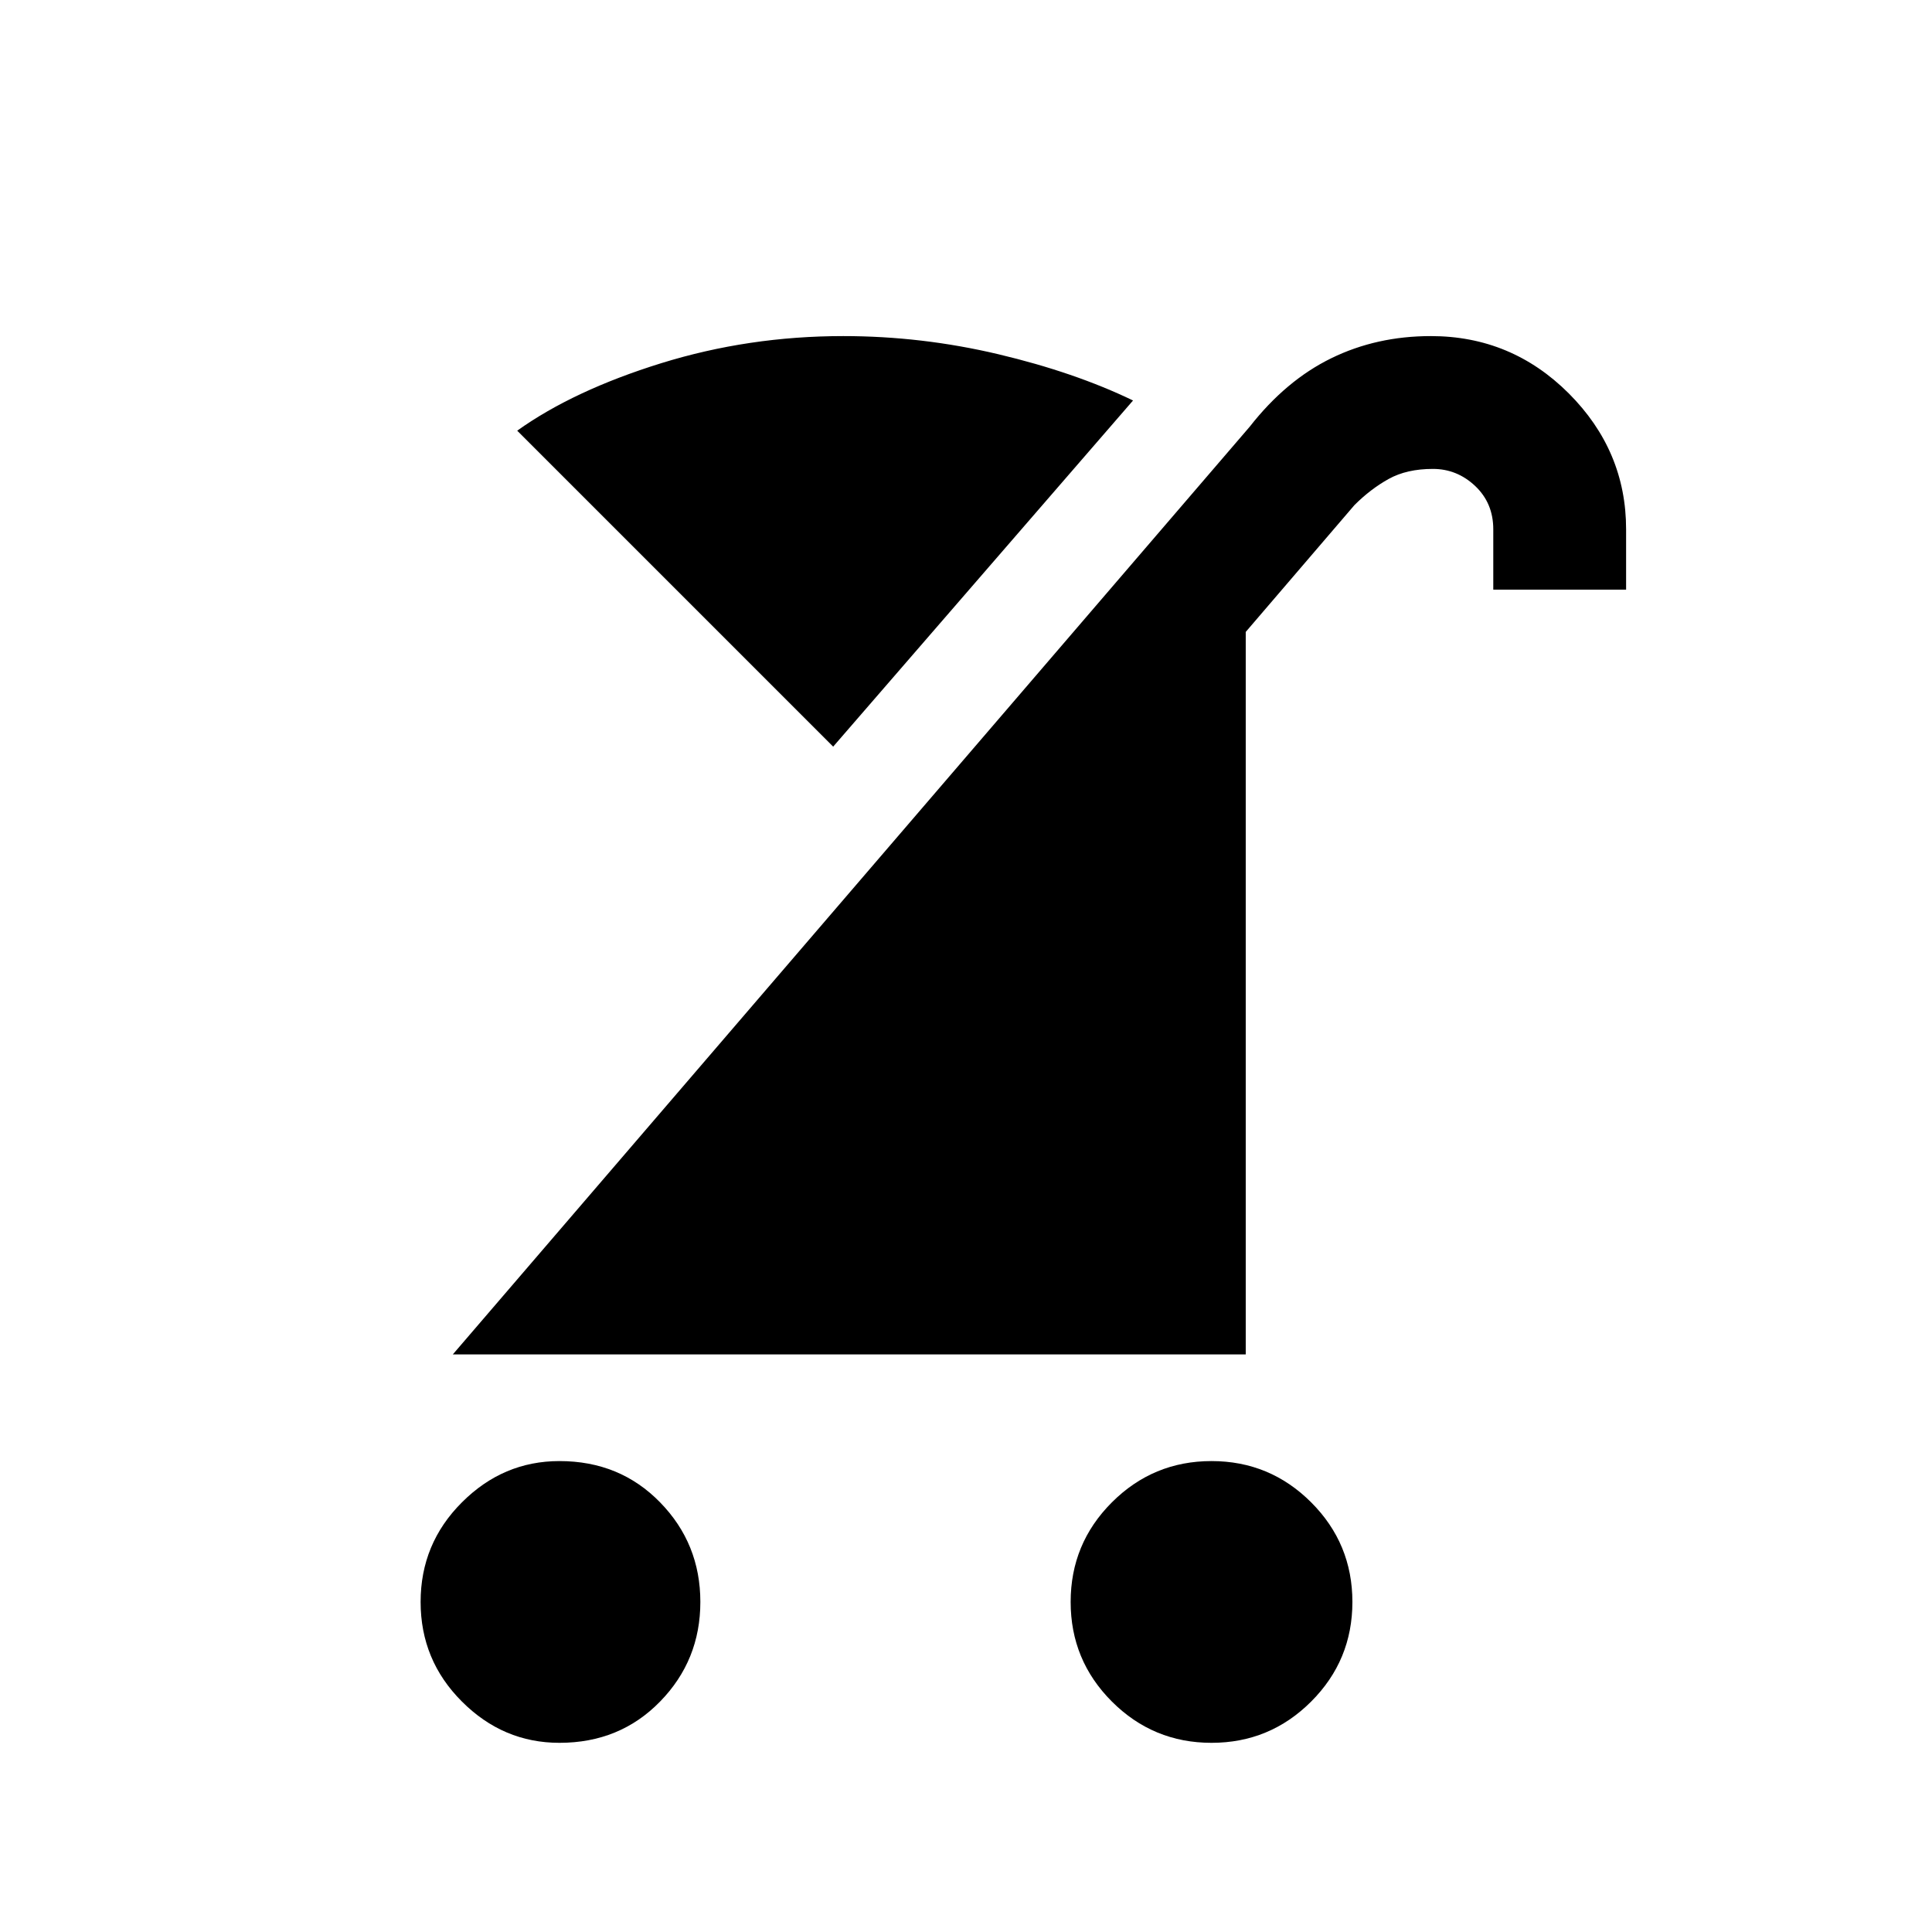 <svg xmlns="http://www.w3.org/2000/svg" height="24" width="24"><path d="M15.05 21.65Q14.325 21.65 13.812 21.137Q13.3 20.625 13.3 19.9Q13.3 19.175 13.812 18.663Q14.325 18.15 15.05 18.15Q15.775 18.15 16.288 18.663Q16.8 19.175 16.8 19.9Q16.8 20.625 16.288 21.137Q15.775 21.65 15.05 21.65ZM6.95 21.65Q6.25 21.65 5.738 21.137Q5.225 20.625 5.225 19.9Q5.225 19.175 5.738 18.663Q6.25 18.15 6.95 18.15Q7.7 18.15 8.2 18.663Q8.7 19.175 8.7 19.9Q8.7 20.625 8.2 21.137Q7.7 21.65 6.95 21.65ZM5.625 16.825 15.525 5.3Q15.975 4.725 16.538 4.45Q17.1 4.175 17.775 4.175Q18.775 4.175 19.488 4.887Q20.2 5.6 20.2 6.575V7.325H18.55V6.575Q18.55 6.25 18.325 6.037Q18.1 5.825 17.8 5.825Q17.475 5.825 17.25 5.95Q17.025 6.075 16.825 6.275L15.475 7.85V16.825ZM10.35 9.275 6.425 5.35Q7.125 4.85 8.213 4.512Q9.3 4.175 10.475 4.175Q11.45 4.175 12.4 4.4Q13.35 4.625 14.075 4.975Z"/></svg>
